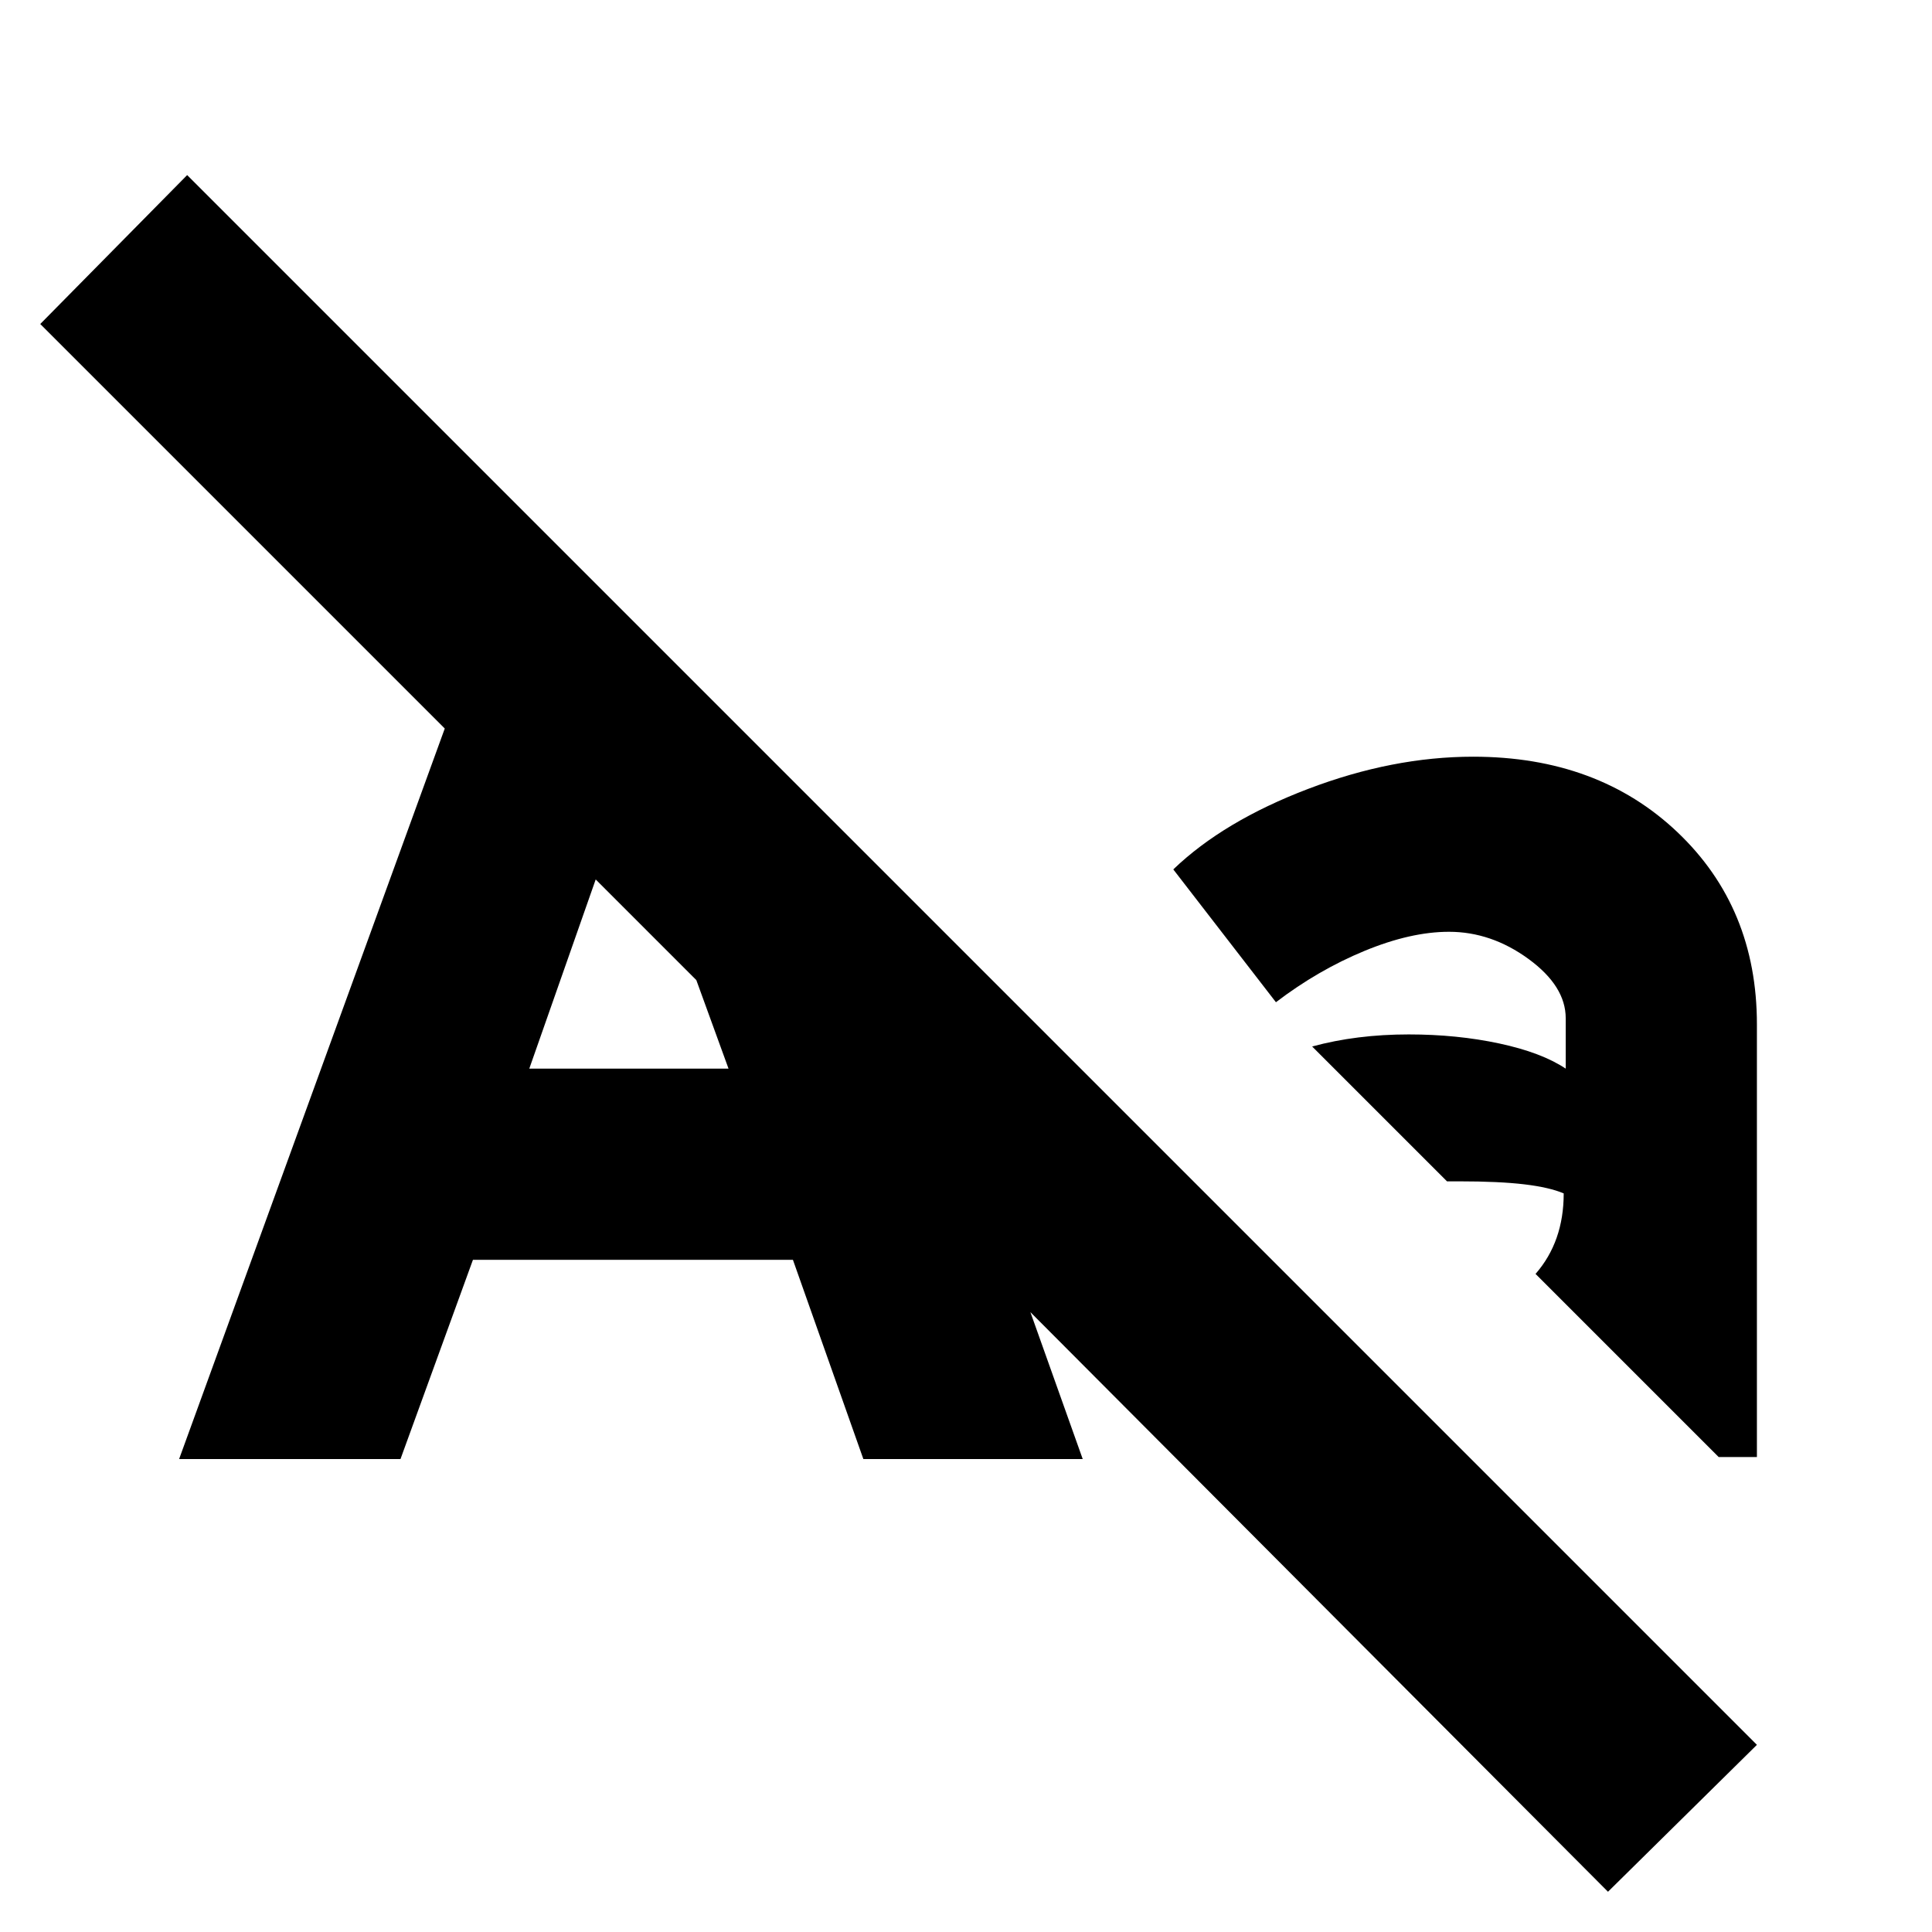 <svg xmlns="http://www.w3.org/2000/svg" height="24" viewBox="0 -960 960 960" width="24"><path d="m89-235 132-363L20-799l73-74L873-93l-74 73-287-288 26 73H429l-35-99H235l-36 99H89Zm207-288-33 94h99l-16-44-50-50Zm467 196q7-8 10.5-18t3.5-22q-7-3-19.5-4.5T725-373h-6l-67-67q11-3 23-4.5t25-1.5q24 0 45 4.5t33 12.5v-25q0-16-18.5-29.5T720-497q-19 0-42 9.5T634-462l-51-66q25-24 67-40t82-16q62 0 101.5 37.5T873-451v215h-19l-91-91Z"/></svg>